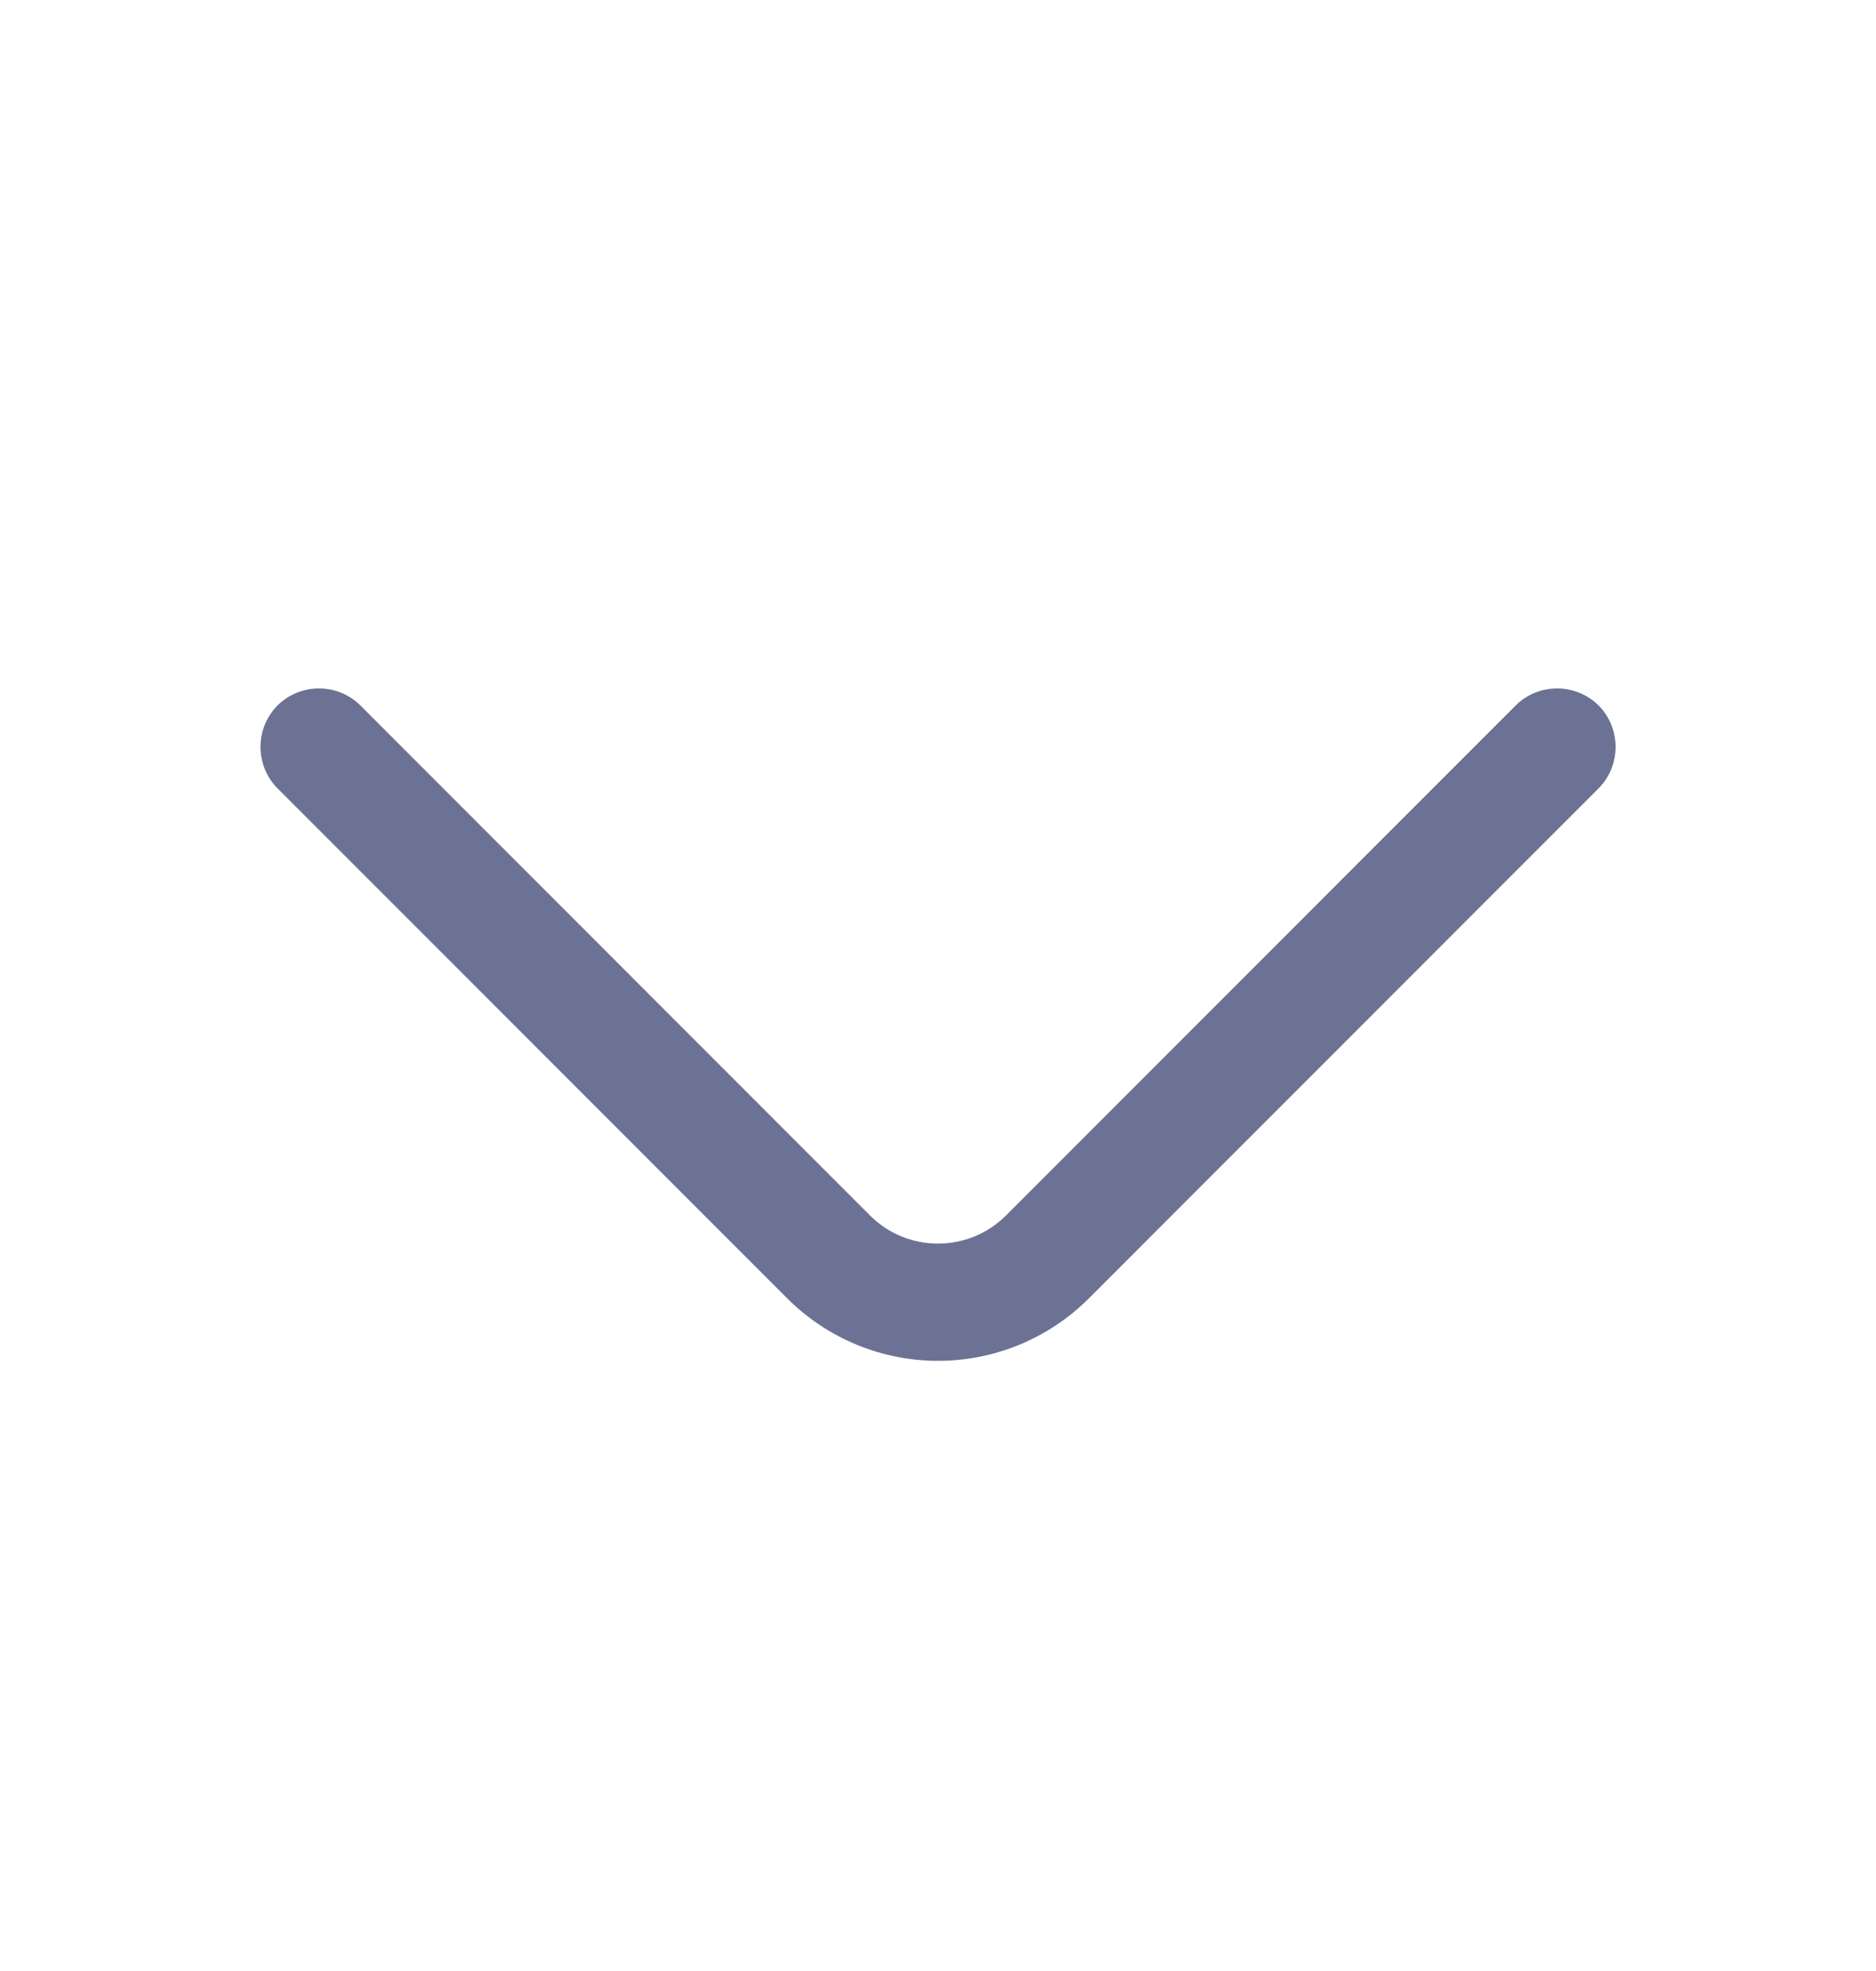 <svg width="20" height="21" viewBox="0 0 20 21" fill="none" xmlns="http://www.w3.org/2000/svg">
<path d="M10 14.499C9.417 14.499 8.834 14.274 8.392 13.833L2.959 8.4C2.717 8.158 2.717 7.758 2.959 7.516C3.2 7.275 3.6 7.275 3.842 7.516L9.275 12.95C9.675 13.35 10.325 13.35 10.725 12.95L16.159 7.516C16.4 7.275 16.8 7.275 17.042 7.516C17.284 7.758 17.284 8.158 17.042 8.4L11.609 13.833C11.167 14.274 10.584 14.499 10 14.499Z" fill="#6B7294"/>
</svg>
